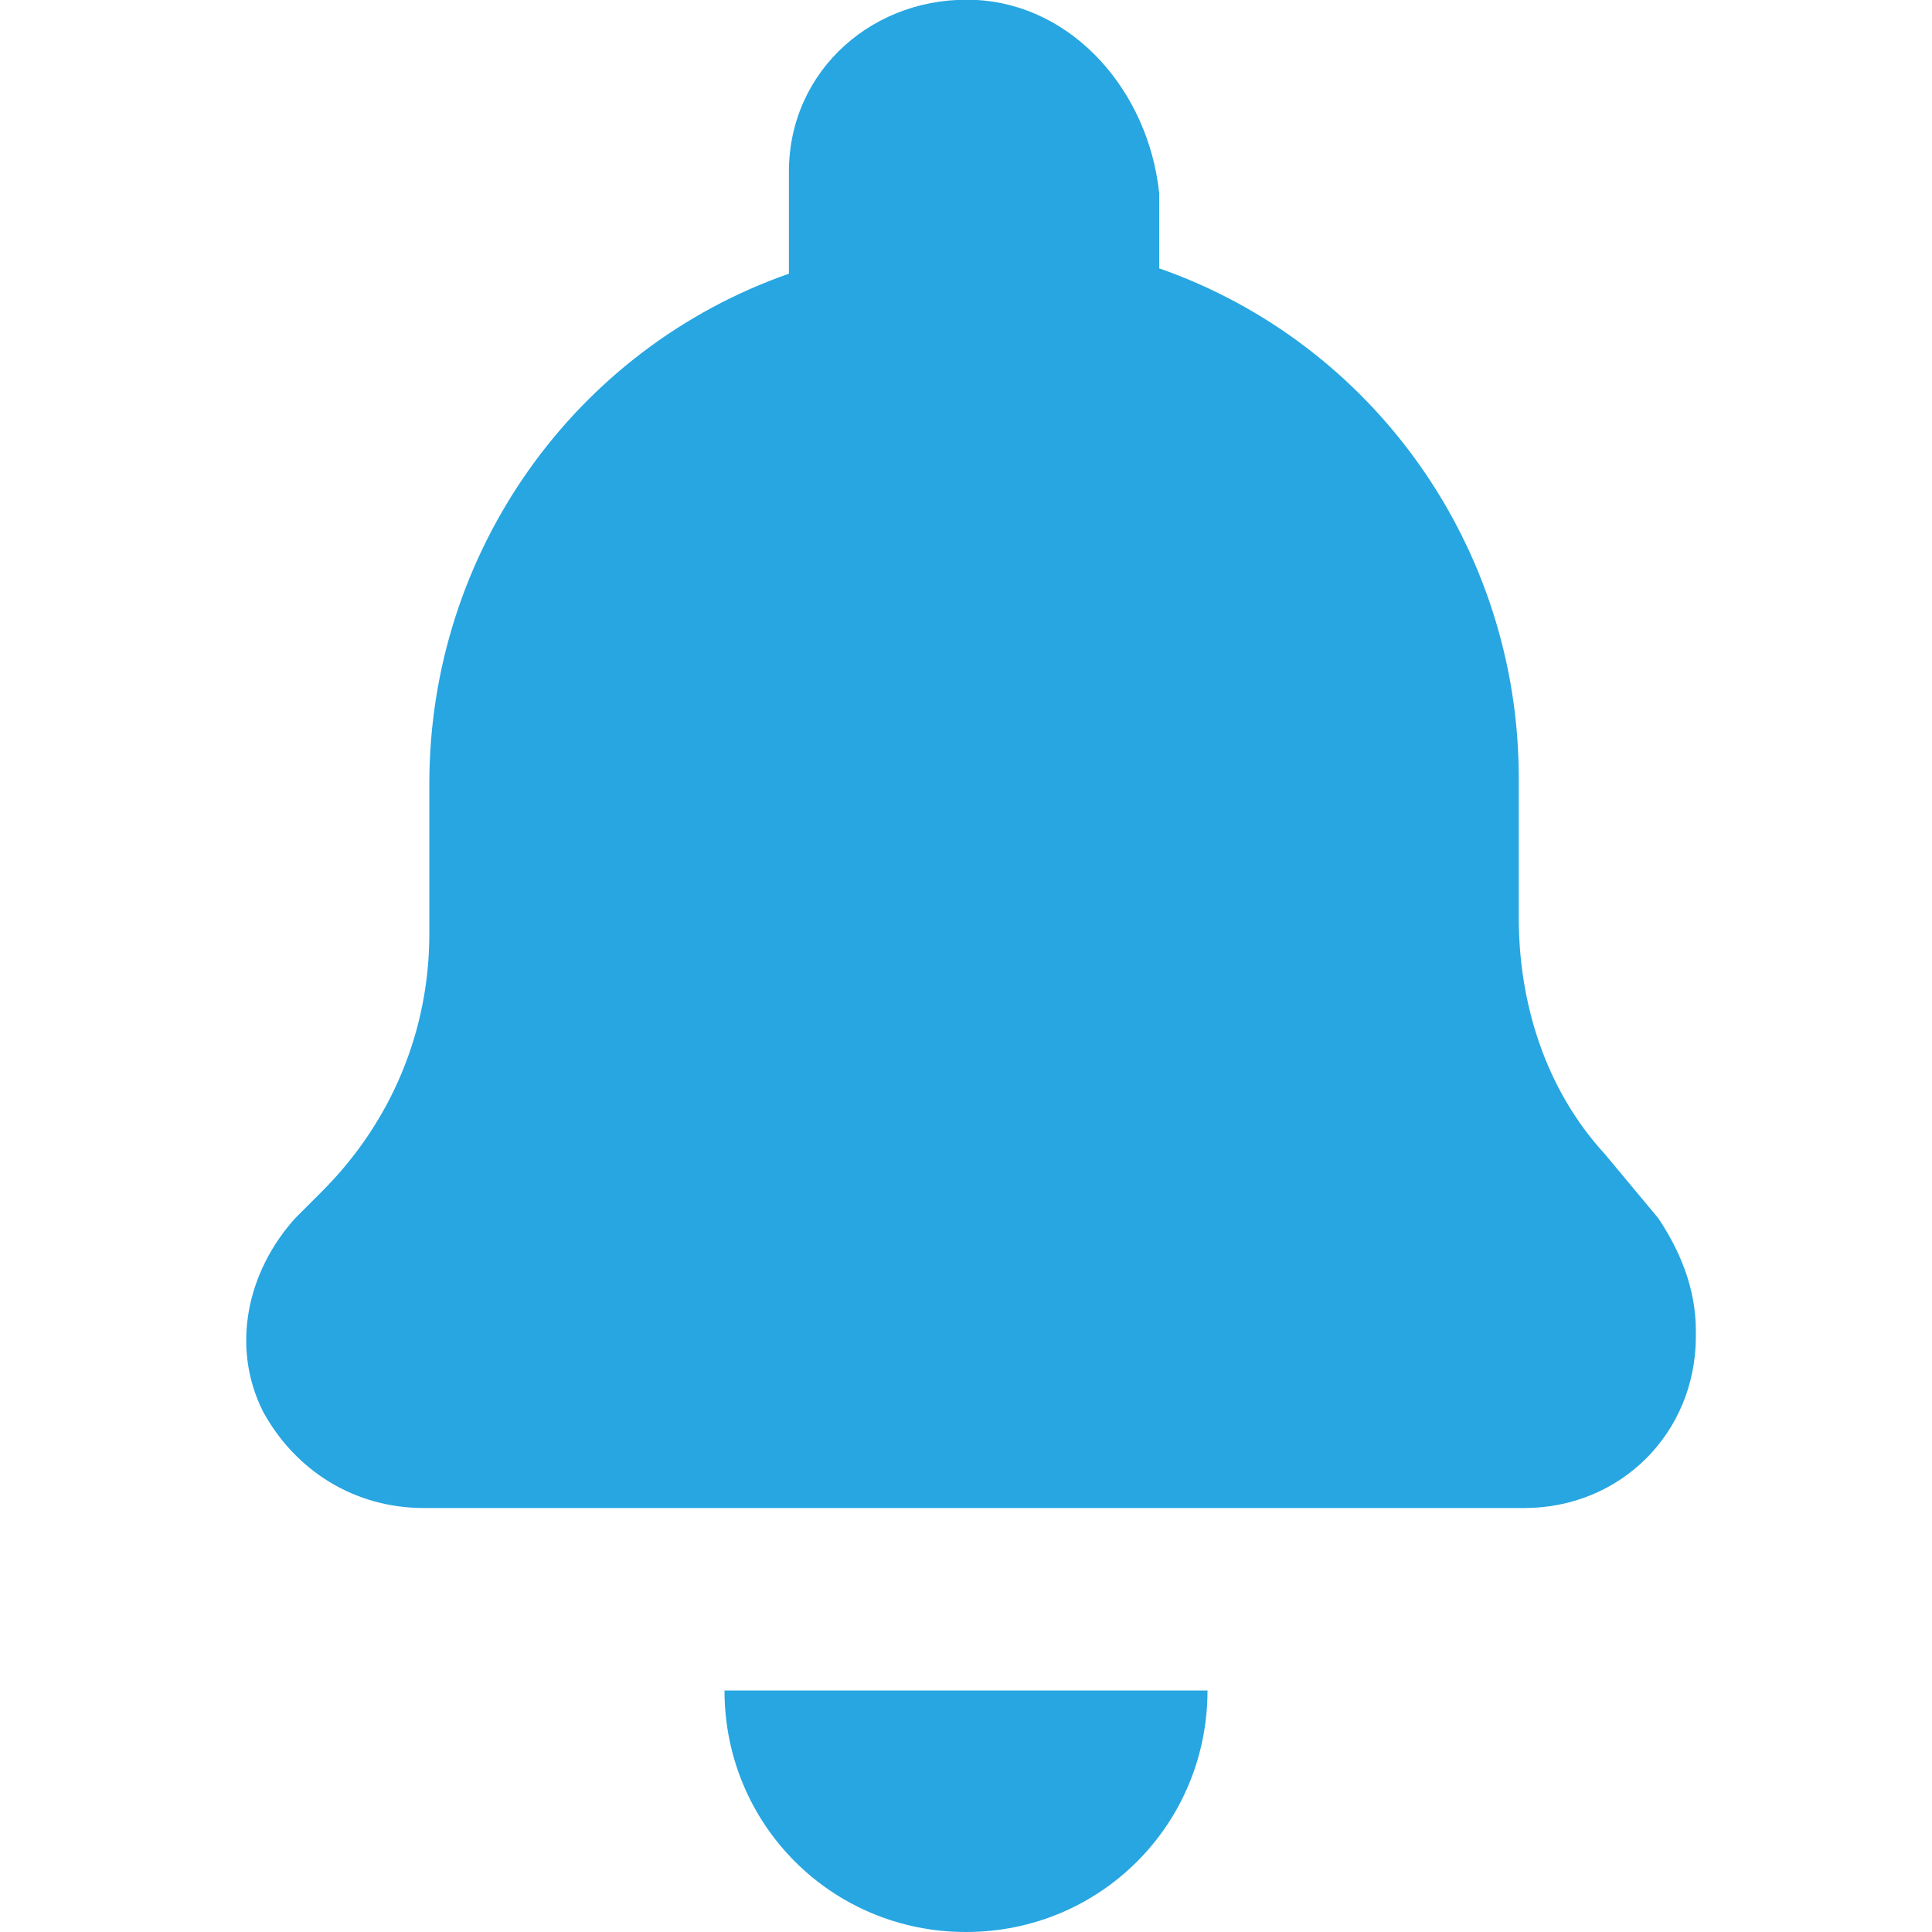 <?xml version="1.0" encoding="utf-8"?>
<!-- Generator: Adobe Illustrator 22.1.0, SVG Export Plug-In . SVG Version: 6.00 Build 0)  -->
<svg version="1.1" id="Слой_1" xmlns="http://www.w3.org/2000/svg" xmlns:xlink="http://www.w3.org/1999/xlink" x="0px" y="0px"
	 viewBox="0 0 36 36" style="enable-background:new 0 0 36 36;" xml:space="preserve">
<style type="text/css">
	.st0{fill:#27A6E1;}
</style>
<g id="ic_x5F_arrowBack_x0D__2">
</g>
<path id="XMLID_501_" class="st0" d="M13.5,31.5h9c0,2.5-2,4.5-4.5,4.5S13.5,34,13.5,31.5z M18.2,0c-1.9-0.1-3.5,1.3-3.5,3.2
	c0,0.1,0,0.1,0,0.2v1.7c-4,1.4-6.7,5.2-6.7,9.5v2.8c0,1.8-0.7,3.5-2,4.8l-0.5,0.5c-0.9,1-1.2,2.4-0.6,3.6c0.6,1.1,1.7,1.8,3,1.8
	h20.5c1.8,0,3.2-1.4,3.2-3.2v-0.1c0-0.8-0.3-1.5-0.7-2.1l-1-1.2c-1.1-1.2-1.6-2.8-1.6-4.4v-2.6c0-4.3-2.7-8.1-6.7-9.5V3.6
	C21.4,1.7,20,0.1,18.2,0z"/>
</svg>

